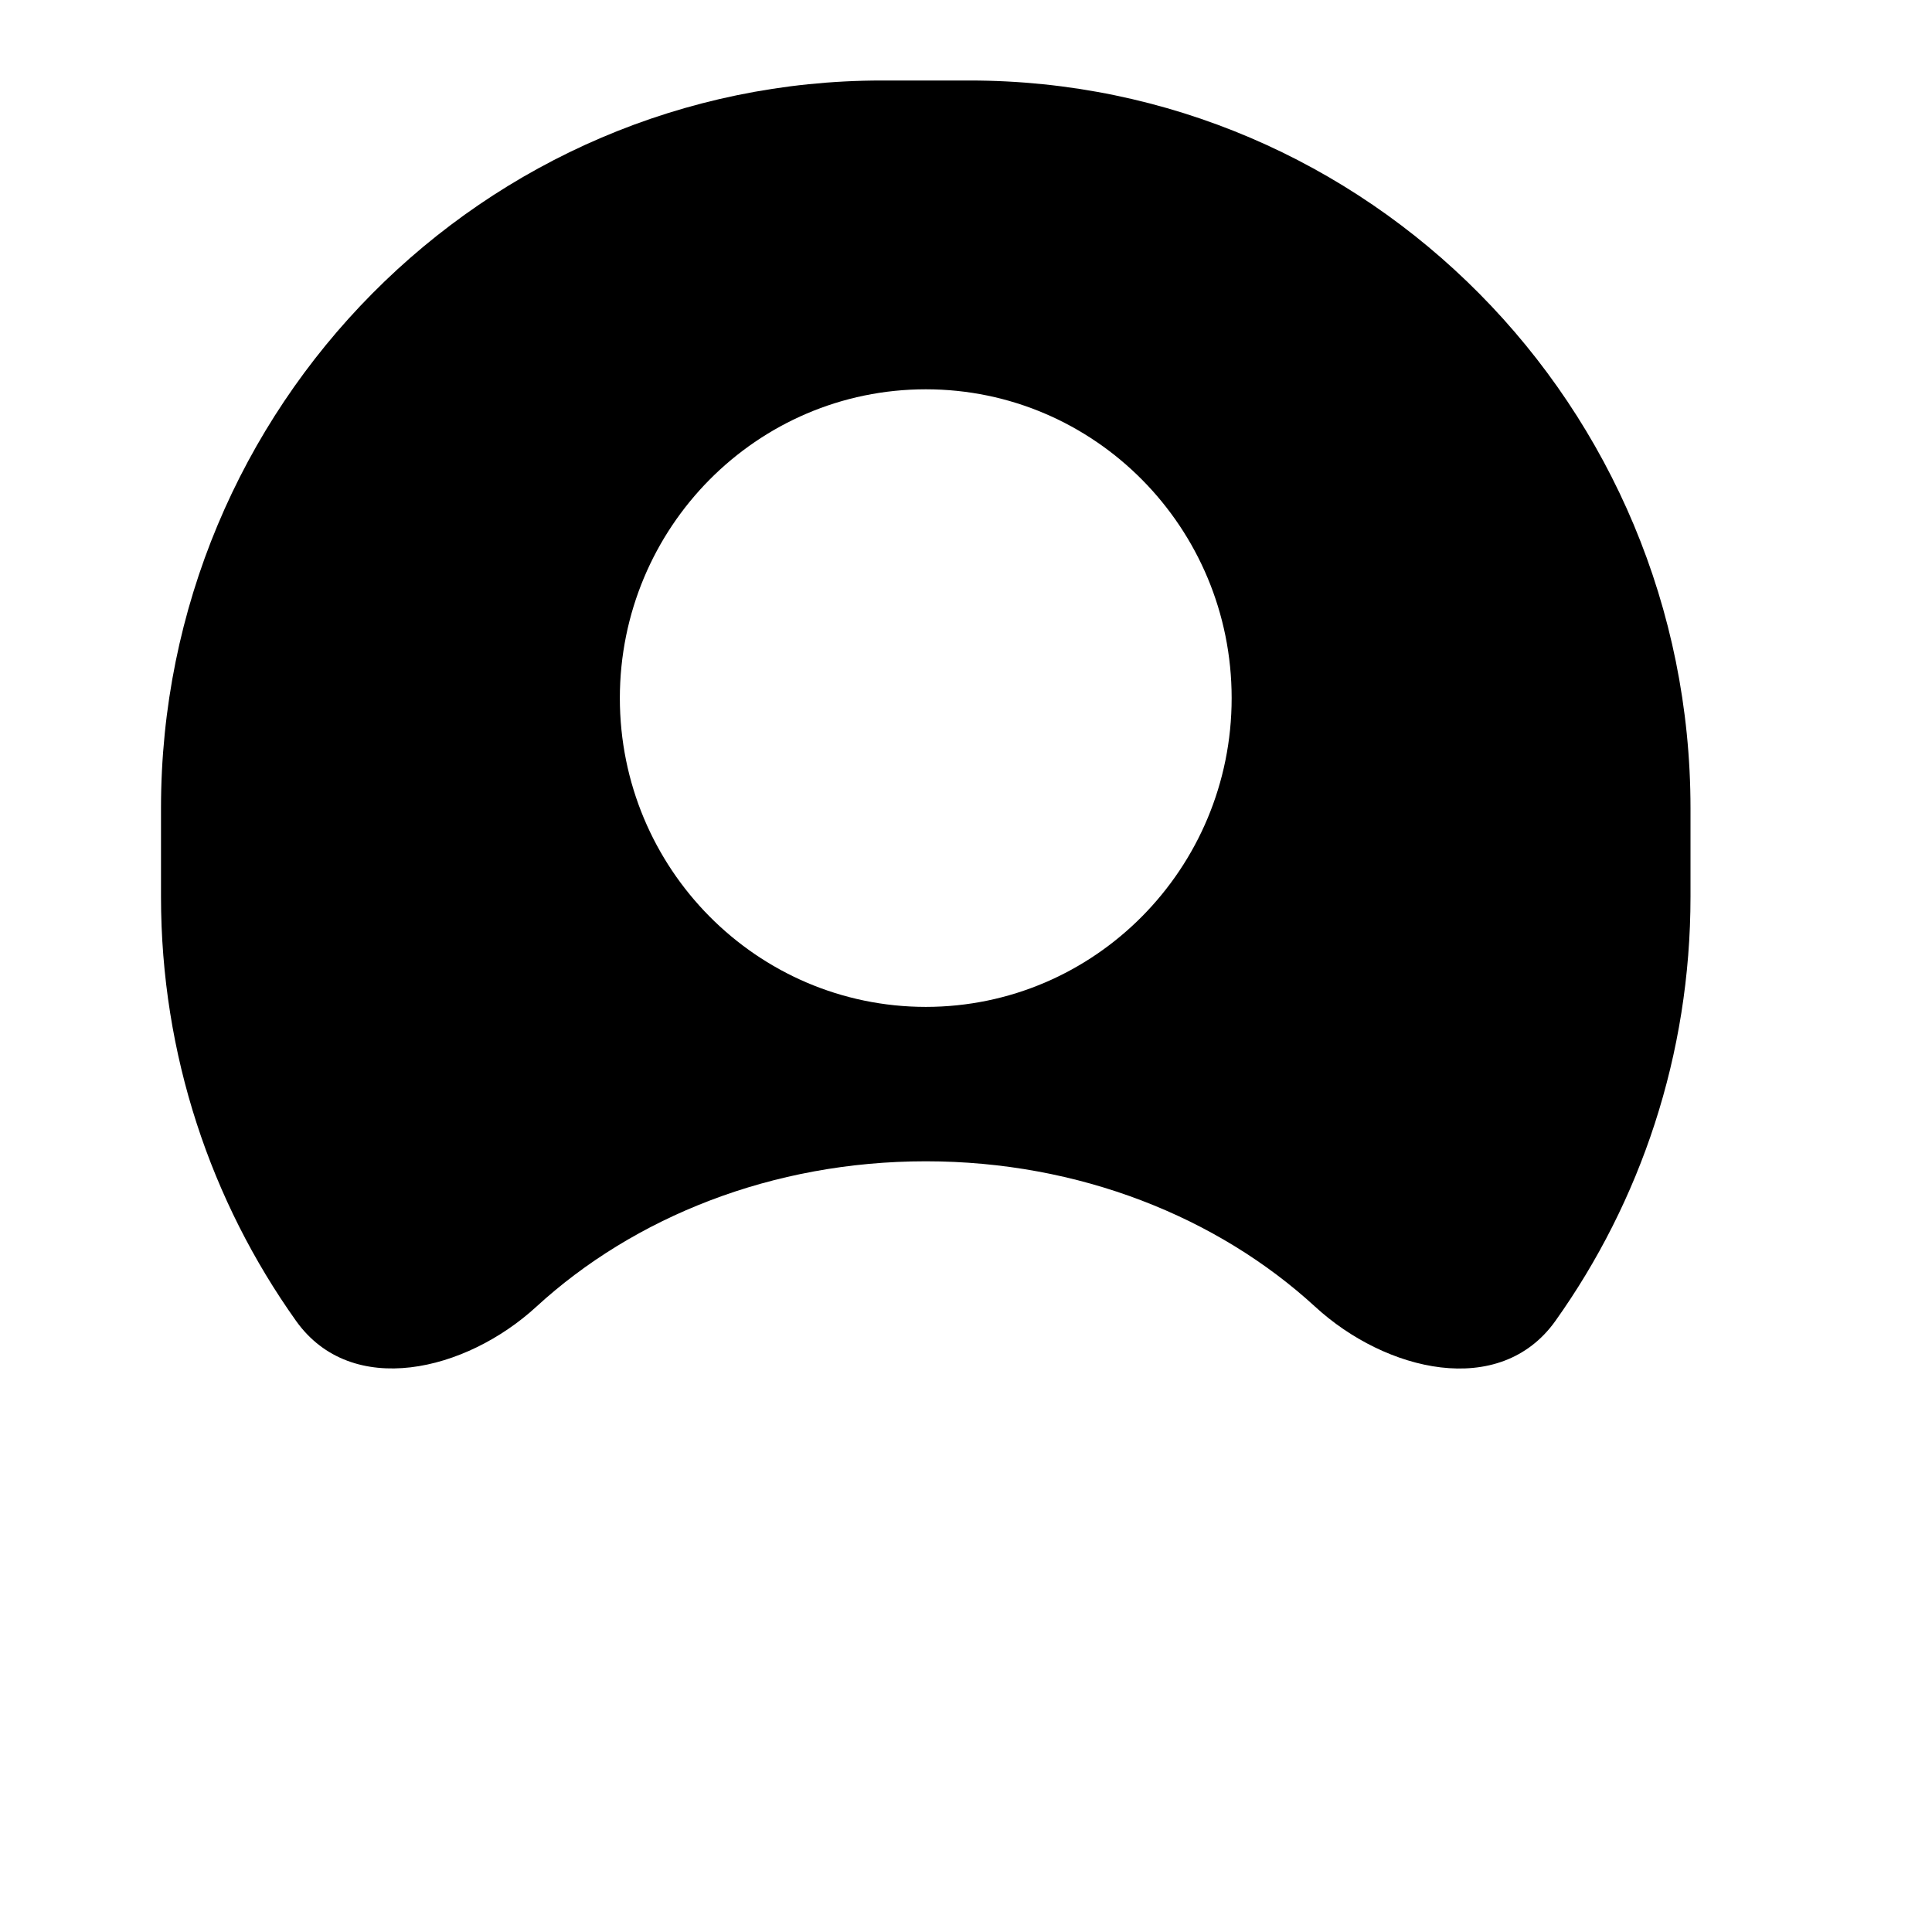 <svg width="24" height="24" viewBox="0 0 24 24" fill="none" xmlns="http://www.w3.org/2000/svg">
<path d="M12.044 1C16.99 1 21 5.047 21 10.04V11.139C21 13.106 20.378 14.926 19.321 16.41C18.63 17.379 17.213 17.037 16.338 16.233C15.126 15.121 13.407 14.426 11.501 14.426C9.594 14.426 7.874 15.12 6.662 16.233C5.787 17.036 4.369 17.378 3.678 16.409C2.622 14.925 2 13.105 2 11.139V10.04C2 5.048 6.01 1 10.956 1H12.044ZM11.501 4.836C9.402 4.836 7.701 6.553 7.7 8.672C7.7 10.79 9.402 12.507 11.501 12.508C13.599 12.507 15.3 10.79 15.3 8.672C15.3 6.553 13.599 4.836 11.501 4.836Z" fill="black"/>
</svg>
